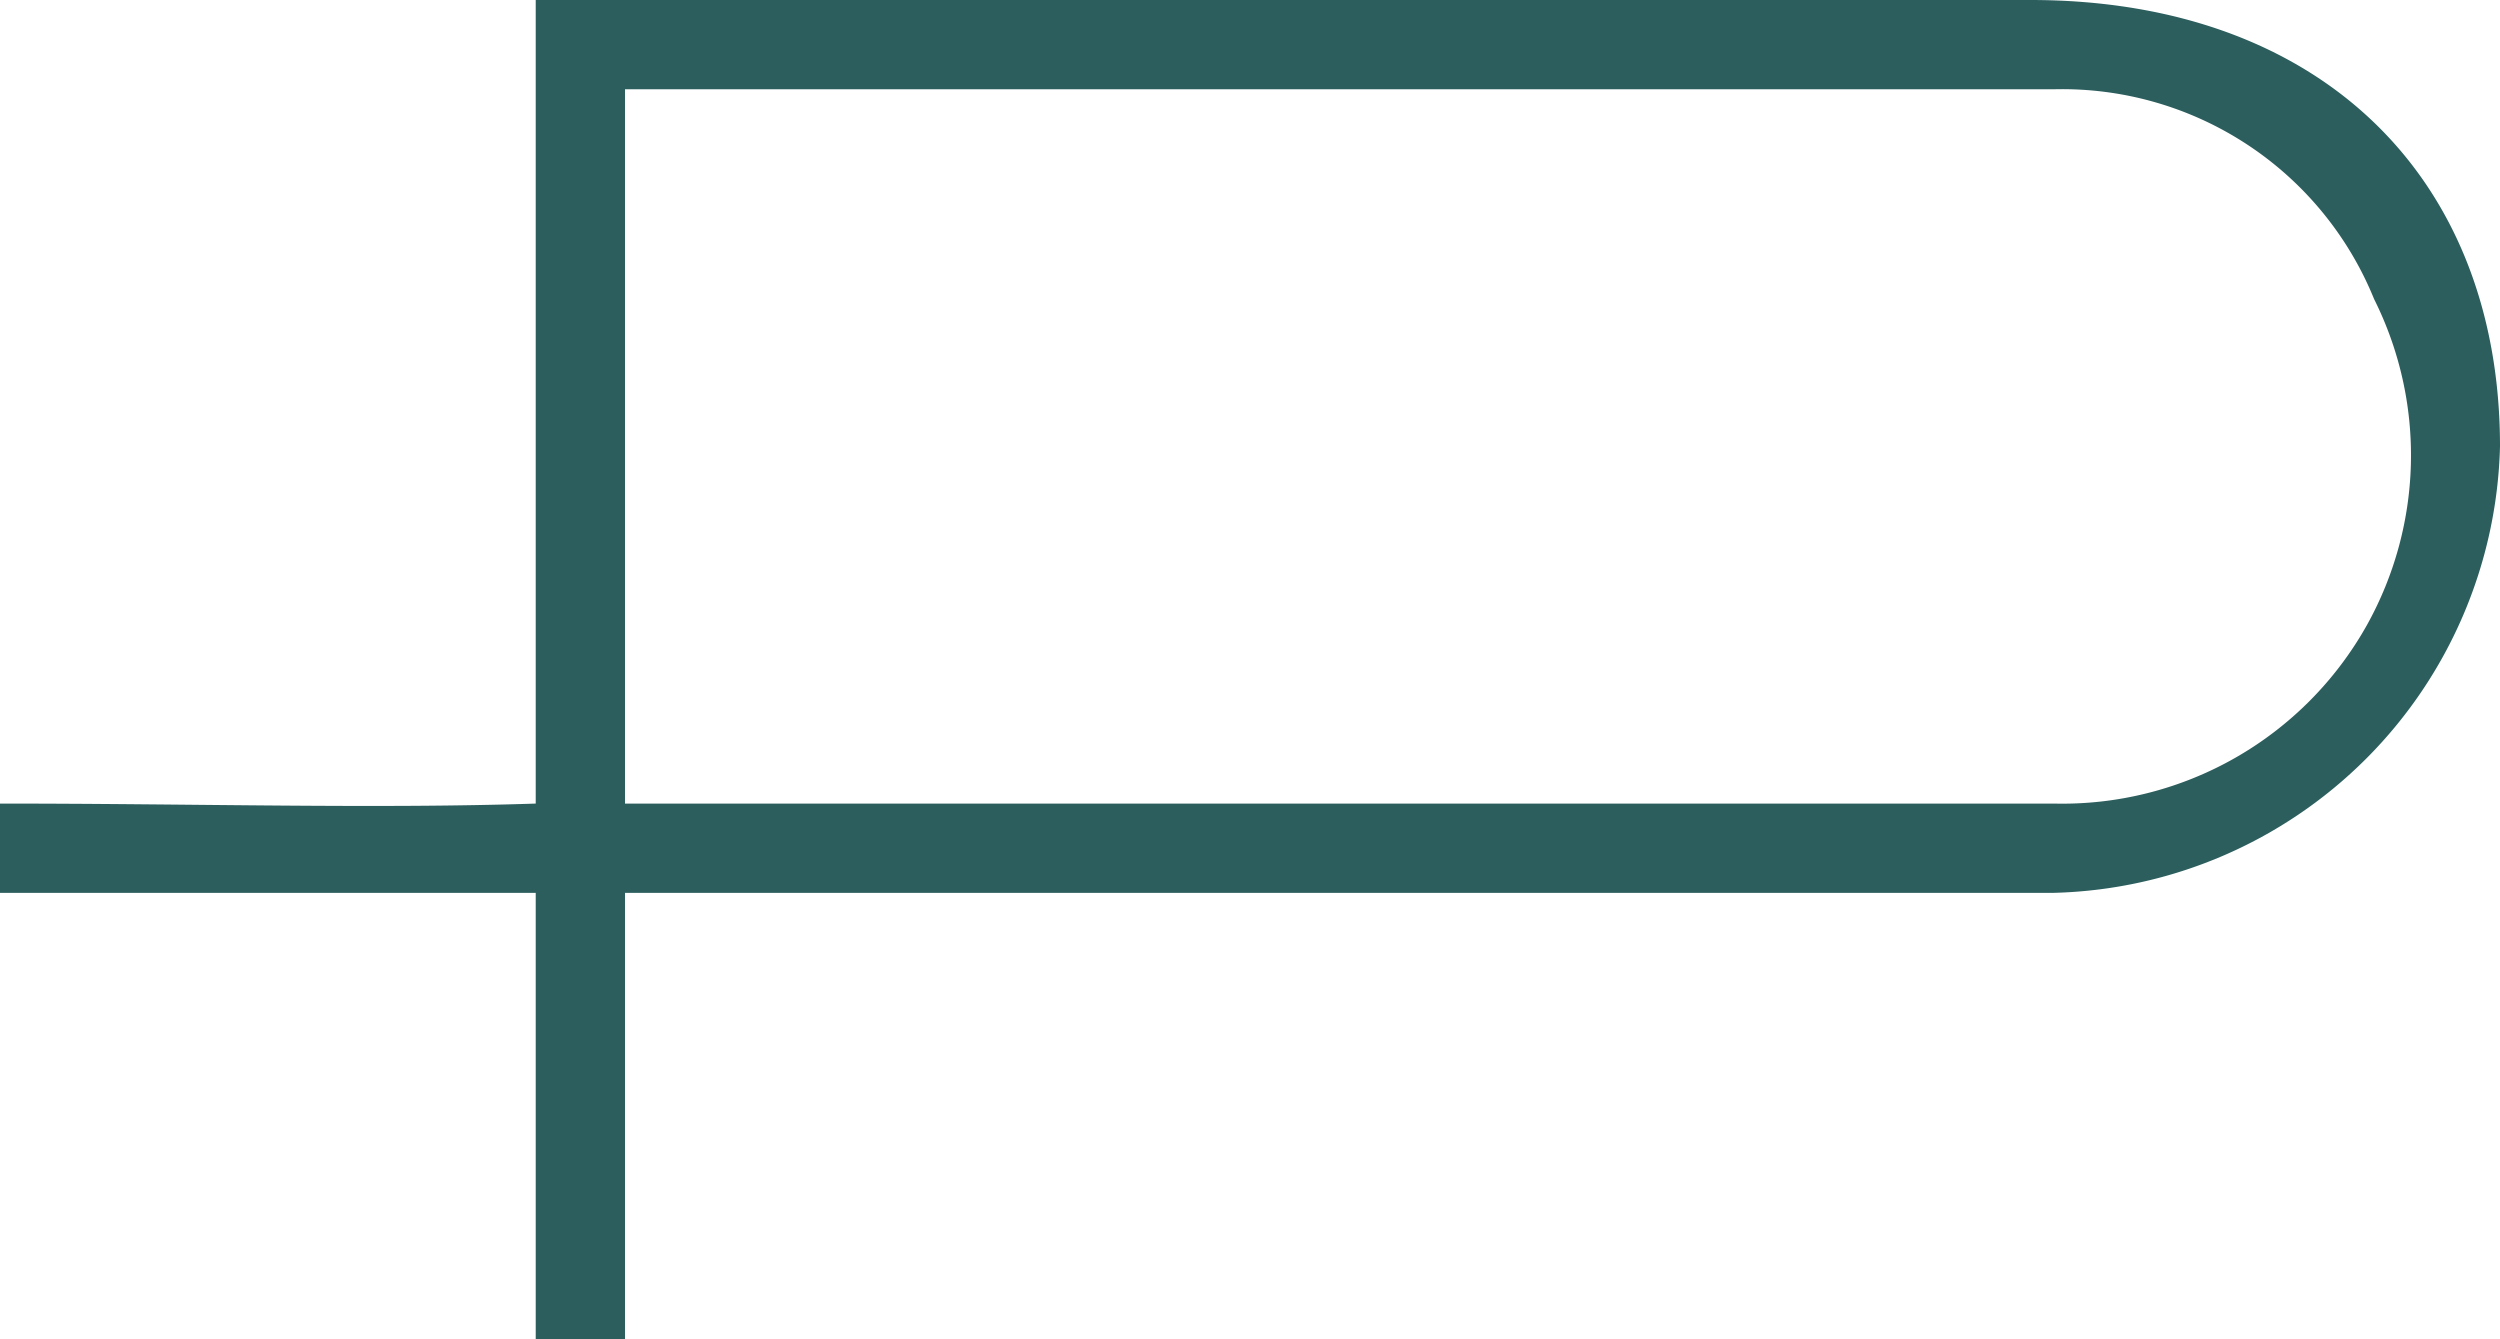 <svg xmlns="http://www.w3.org/2000/svg" viewBox="0 0 28 15"><defs><style>.cls-1{fill:#2c5e5e;}</style></defs><title>proz</title><g id="Layer_2" data-name="Layer 2"><g id="Layer_1-2" data-name="Layer 1"><g id="empty"><g id="Register_Using" data-name="Register Using"><g id="Register_Using-2" data-name="Register Using"><g id="Google_" data-name="Google+"><path class="cls-1" d="M22.74,0C17.1,0,6,0,6,0V9c-1.78.06-3.81,0-6,0v1H6c0,1.35,0,5,0,5H7V10H23a5.13,5.13,0,0,0,5-5C28,2,26,0,22.74,0Zm3.77,7A3.91,3.91,0,0,1,23,9H7V1H23a3.77,3.77,0,0,1,3.59,2.35A3.91,3.91,0,0,1,26.51,7Z"/></g></g></g></g></g></g></svg>